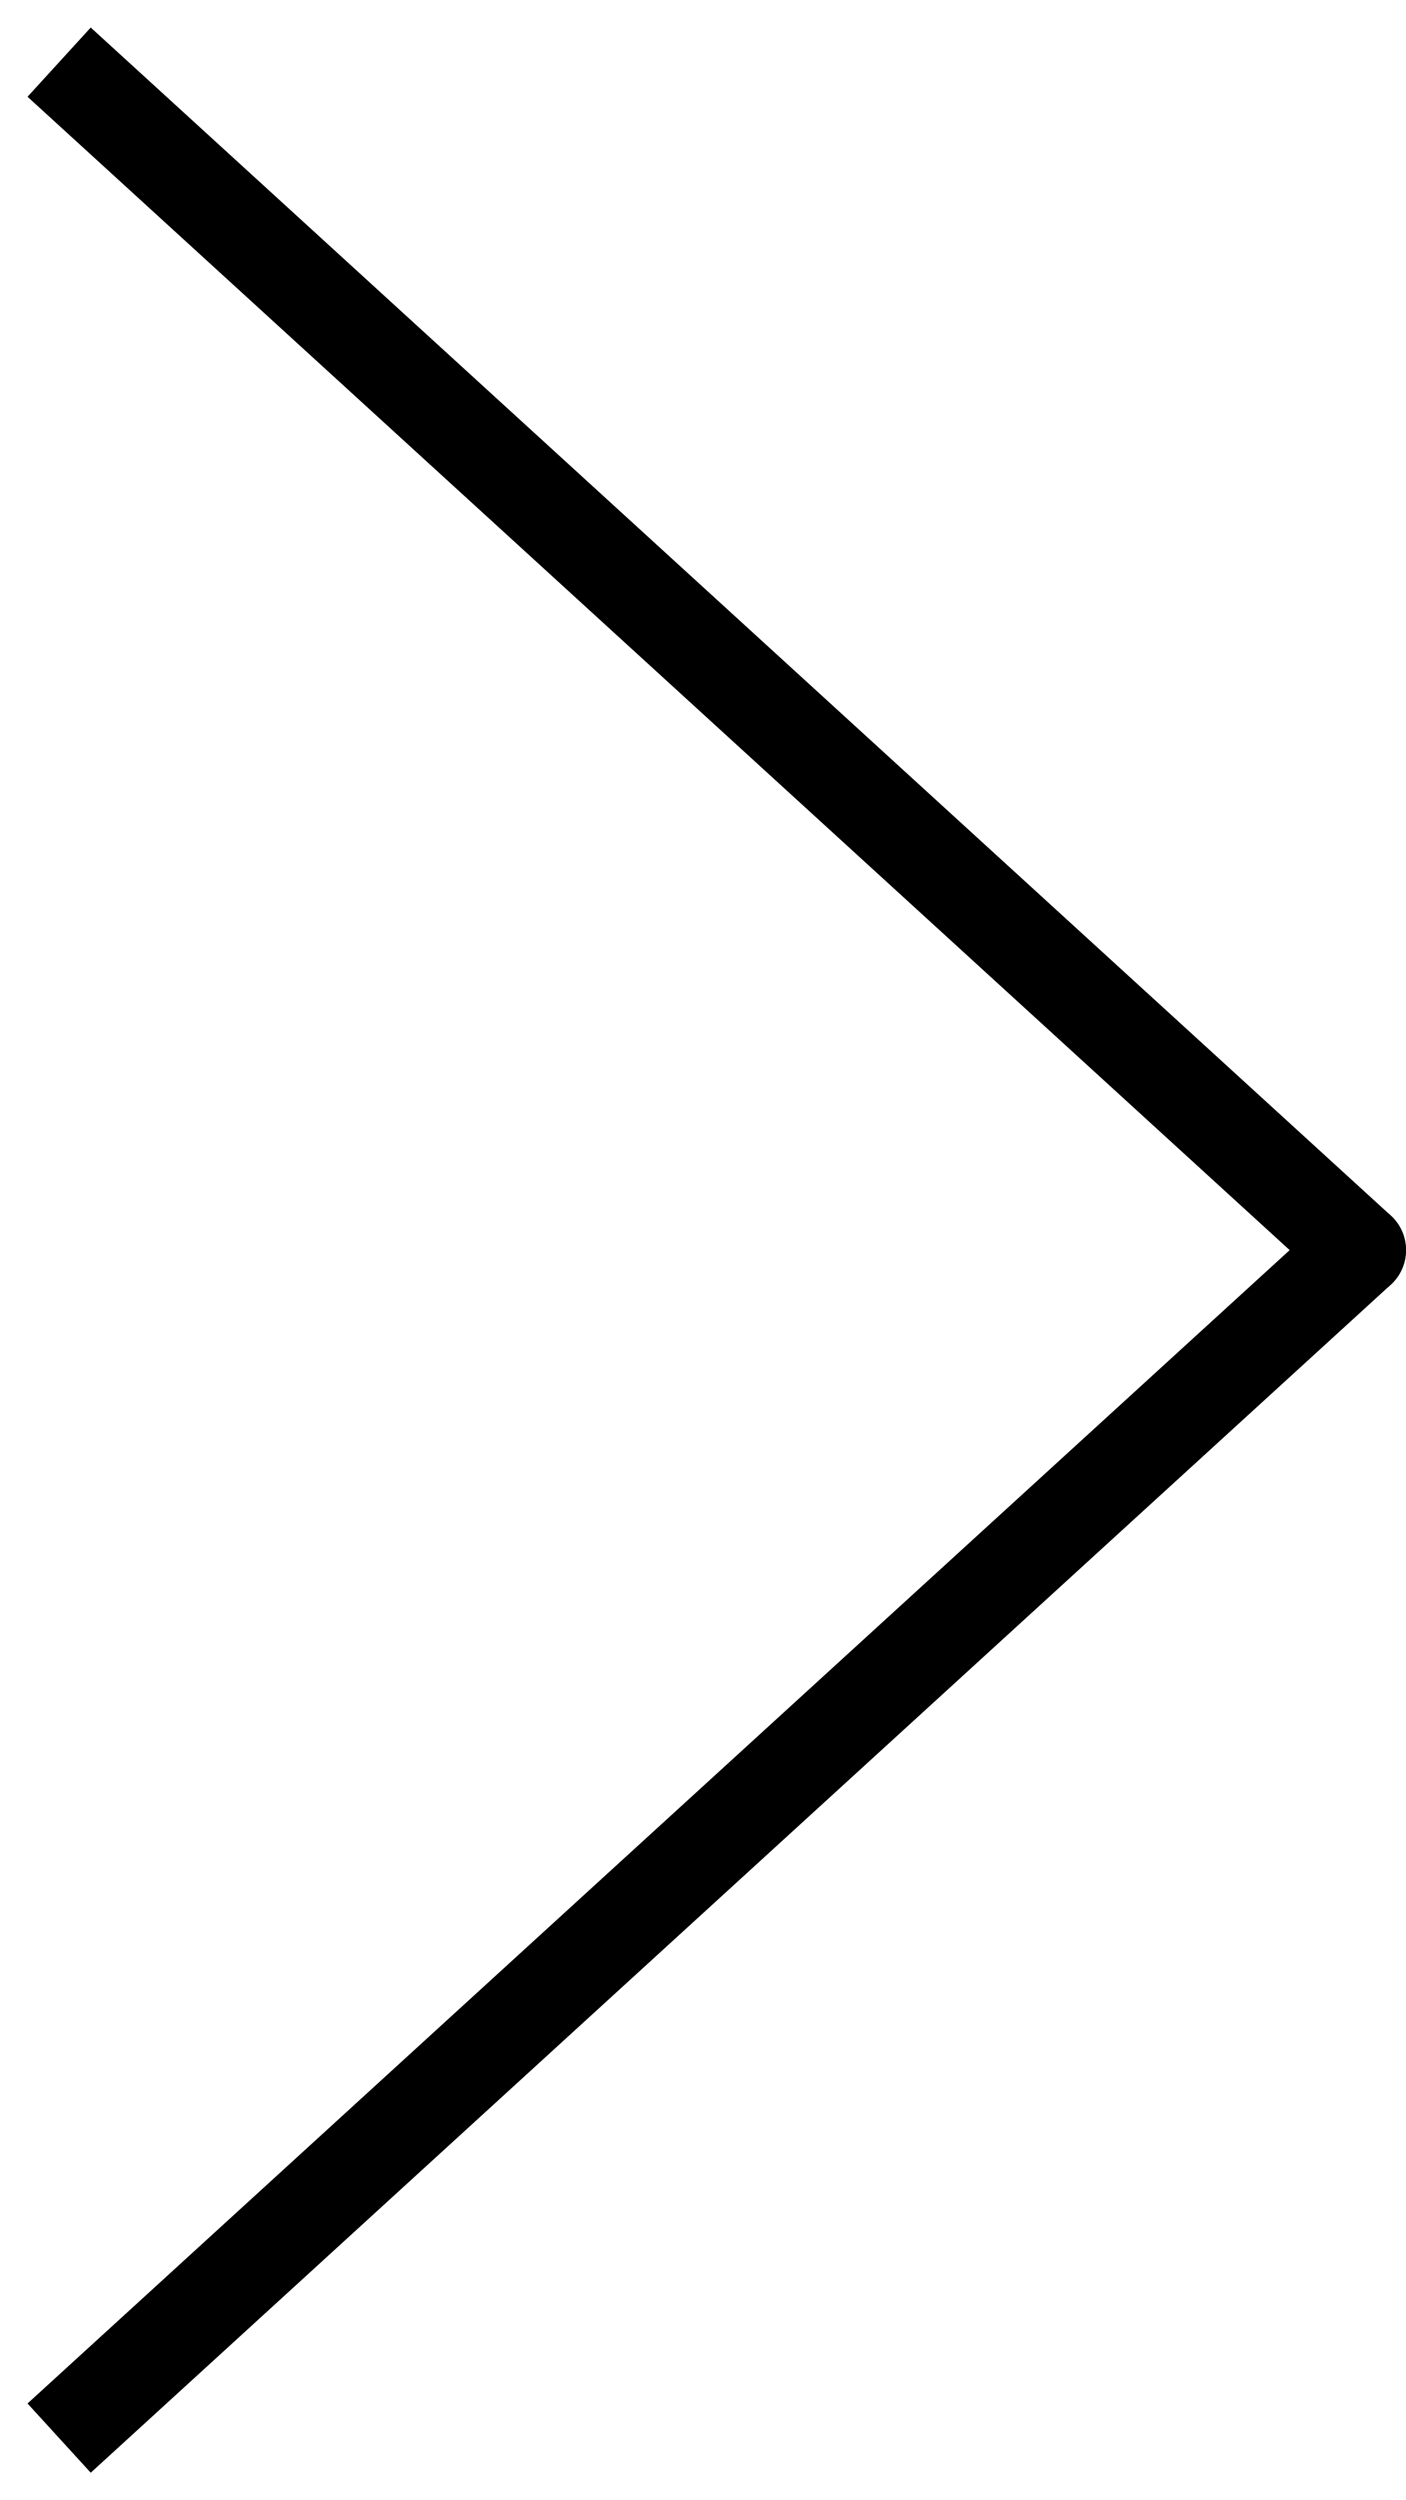 <svg width="45" height="80" viewBox="0 0 45 80" fill="none" xmlns="http://www.w3.org/2000/svg">
<path d="M44.512 38.893C45.123 39.451 45.166 40.4 44.607 41.012C44.049 41.623 43.1 41.666 42.488 41.107L44.512 38.893ZM1.988 4.107L0.881 3.096L2.904 0.881L4.012 1.893L1.988 4.107ZM42.488 41.107L1.988 4.107L4.012 1.893L44.512 38.893L42.488 41.107Z" fill="black"/>
<path d="M44.512 41.107C45.123 40.549 45.166 39.6 44.607 38.988C44.049 38.377 43.1 38.334 42.488 38.893L44.512 41.107ZM1.988 75.893L0.881 76.904L2.904 79.119L4.012 78.107L1.988 75.893ZM42.488 38.893L1.988 75.893L4.012 78.107L44.512 41.107L42.488 38.893Z" fill="black"/>
</svg>

